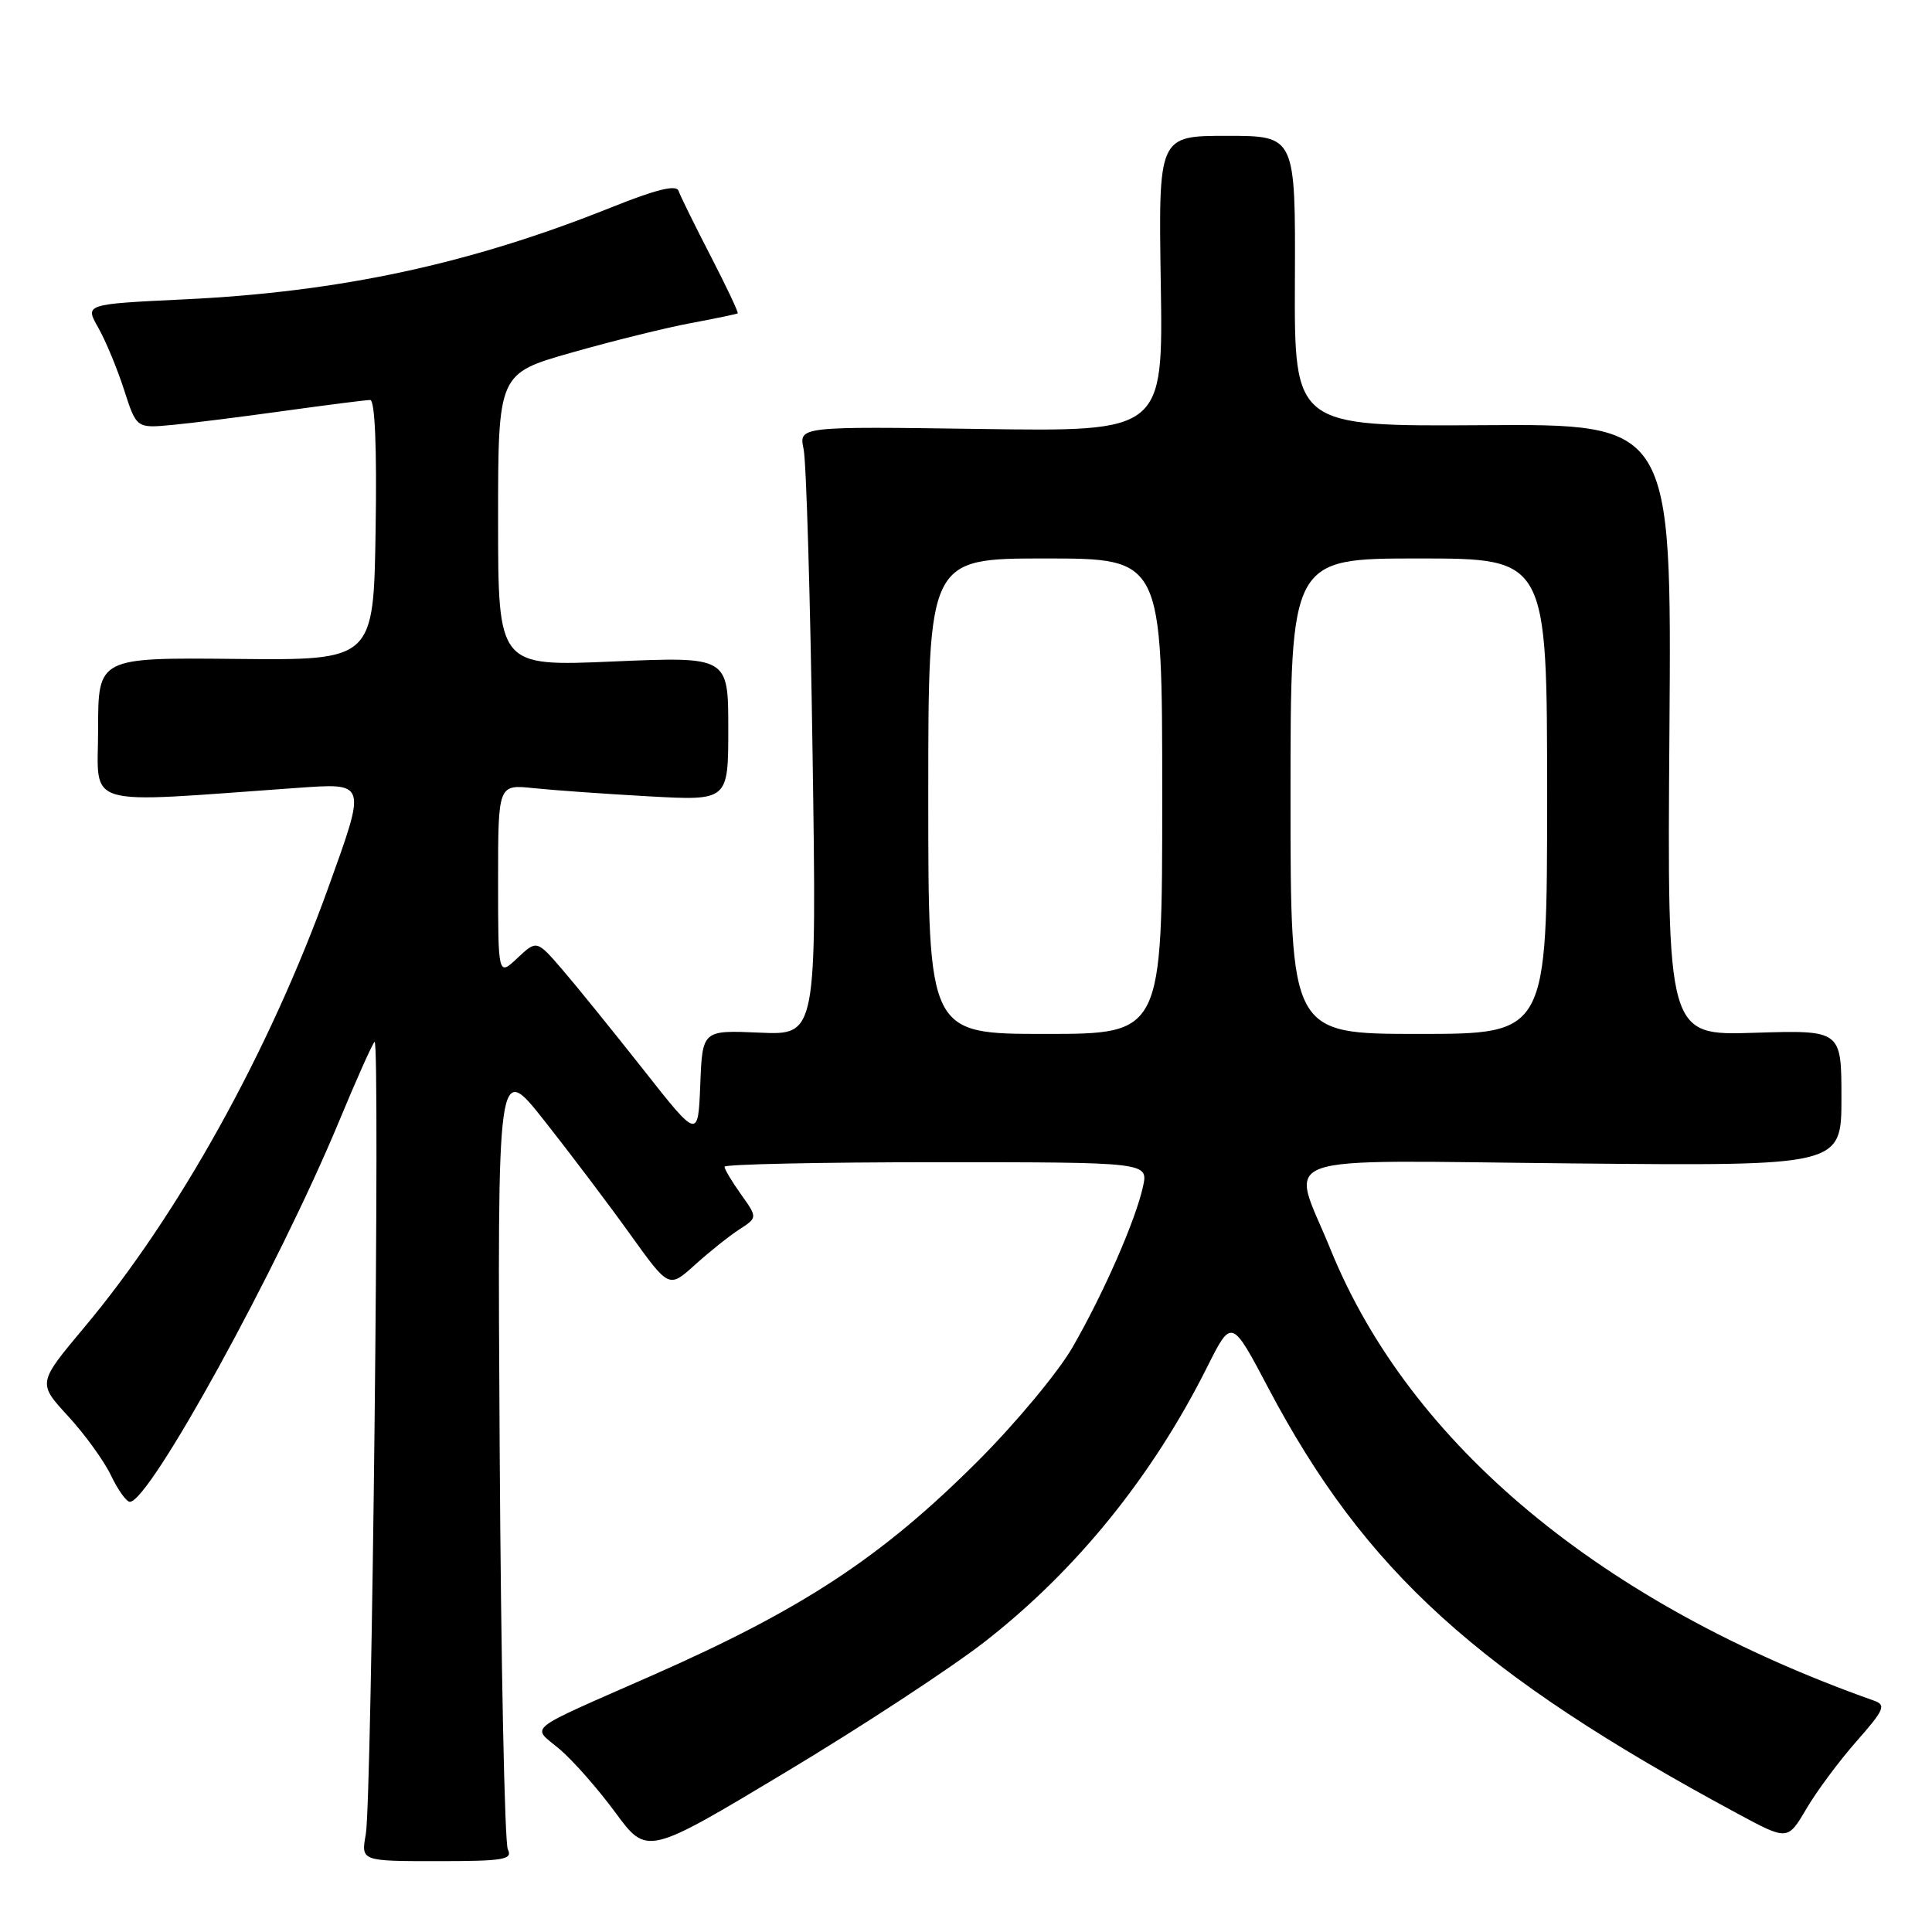 <?xml version="1.0" encoding="UTF-8" standalone="no"?>
<!DOCTYPE svg PUBLIC "-//W3C//DTD SVG 1.1//EN" "http://www.w3.org/Graphics/SVG/1.1/DTD/svg11.dtd" >
<svg xmlns="http://www.w3.org/2000/svg" xmlns:xlink="http://www.w3.org/1999/xlink" version="1.1" viewBox="0 0 256 256">
 <g >
 <path fill="currentColor"
d=" M 67.29 245.05 C 66.87 244.20 66.38 220.35 66.21 192.05 C 65.90 140.60 65.90 140.60 72.17 148.55 C 75.62 152.92 80.74 159.70 83.54 163.61 C 88.64 170.71 88.64 170.71 92.07 167.61 C 93.96 165.90 96.60 163.79 97.94 162.92 C 100.38 161.34 100.38 161.34 98.19 158.26 C 96.98 156.57 96.00 154.92 96.00 154.60 C 96.00 154.27 108.64 154.00 124.08 154.00 C 152.16 154.00 152.16 154.00 151.45 157.24 C 150.46 161.72 146.25 171.34 142.13 178.50 C 140.23 181.80 134.59 188.59 129.59 193.58 C 116.84 206.33 106.35 213.23 86.38 222.02 C 69.21 229.59 70.41 228.63 74.16 231.78 C 75.92 233.27 79.24 237.04 81.54 240.17 C 85.73 245.86 85.73 245.86 104.08 234.84 C 114.18 228.78 126.09 220.97 130.56 217.48 C 142.67 208.02 152.72 195.60 159.98 181.09 C 163.19 174.69 163.19 174.69 168.08 183.96 C 180.90 208.22 195.84 221.77 230.19 240.29 C 236.87 243.89 236.87 243.89 239.34 239.70 C 240.69 237.39 243.68 233.36 245.98 230.75 C 249.67 226.57 249.95 225.92 248.33 225.35 C 212.27 212.58 186.80 191.43 176.29 165.52 C 171.01 152.52 167.47 153.77 208.50 154.16 C 244.00 154.50 244.00 154.50 244.00 145.49 C 244.00 136.49 244.00 136.49 232.46 136.85 C 220.91 137.22 220.91 137.22 221.21 96.70 C 221.50 56.17 221.50 56.17 196.50 56.34 C 171.50 56.50 171.50 56.50 171.58 37.25 C 171.66 18.00 171.66 18.00 162.58 18.00 C 153.50 18.00 153.50 18.00 153.81 37.59 C 154.12 57.19 154.12 57.19 129.98 56.84 C 105.85 56.50 105.85 56.50 106.48 59.50 C 106.84 61.15 107.37 79.30 107.67 99.83 C 108.22 137.17 108.22 137.17 100.64 136.83 C 93.07 136.50 93.07 136.50 92.79 143.72 C 92.50 150.94 92.50 150.94 85.24 141.72 C 81.24 136.65 76.43 130.71 74.55 128.52 C 71.12 124.54 71.12 124.54 68.56 126.95 C 66.00 129.35 66.00 129.35 66.00 116.64 C 66.00 103.93 66.00 103.93 70.75 104.44 C 73.36 104.71 80.22 105.20 86.00 105.52 C 96.50 106.10 96.50 106.10 96.50 96.55 C 96.50 87.00 96.50 87.00 81.25 87.65 C 66.00 88.31 66.00 88.31 66.00 68.90 C 66.00 49.49 66.00 49.49 75.75 46.72 C 81.11 45.19 88.20 43.44 91.50 42.82 C 94.80 42.20 97.61 41.62 97.75 41.52 C 97.88 41.42 96.27 38.00 94.16 33.92 C 92.05 29.84 90.14 25.95 89.91 25.29 C 89.62 24.44 86.96 25.09 81.00 27.48 C 62.29 34.98 45.04 38.69 24.37 39.67 C 11.24 40.30 11.24 40.30 13.01 43.40 C 13.98 45.10 15.52 48.81 16.43 51.62 C 18.08 56.75 18.08 56.75 22.79 56.31 C 25.38 56.07 32.13 55.22 37.78 54.43 C 43.43 53.65 48.51 53.00 49.05 53.00 C 49.68 53.00 49.95 59.31 49.77 70.25 C 49.50 87.50 49.50 87.50 31.25 87.31 C 13.00 87.13 13.00 87.13 13.00 96.64 C 13.00 107.21 10.43 106.45 39.25 104.41 C 48.66 103.75 48.58 103.51 43.47 117.70 C 35.64 139.39 23.64 161.01 11.17 175.88 C 4.99 183.26 4.99 183.26 9.00 187.62 C 11.21 190.02 13.78 193.56 14.70 195.49 C 15.62 197.42 16.75 199.00 17.21 199.00 C 19.82 199.00 36.84 168.04 44.94 148.55 C 47.21 143.07 49.32 138.35 49.63 138.05 C 50.39 137.30 49.27 238.61 48.47 243.05 C 47.83 246.61 47.83 246.61 57.95 246.61 C 66.76 246.61 67.96 246.41 67.29 245.05 Z  M 123.00 105.50 C 123.00 74.00 123.00 74.00 138.50 74.00 C 154.00 74.00 154.00 74.00 154.00 105.50 C 154.00 137.00 154.00 137.00 138.50 137.00 C 123.00 137.00 123.00 137.00 123.00 105.50 Z  M 171.00 105.50 C 171.00 74.00 171.00 74.00 188.00 74.00 C 205.00 74.00 205.00 74.00 205.00 105.50 C 205.00 137.00 205.00 137.00 188.00 137.00 C 171.00 137.00 171.00 137.00 171.00 105.50 Z "/>
</g>
</svg>